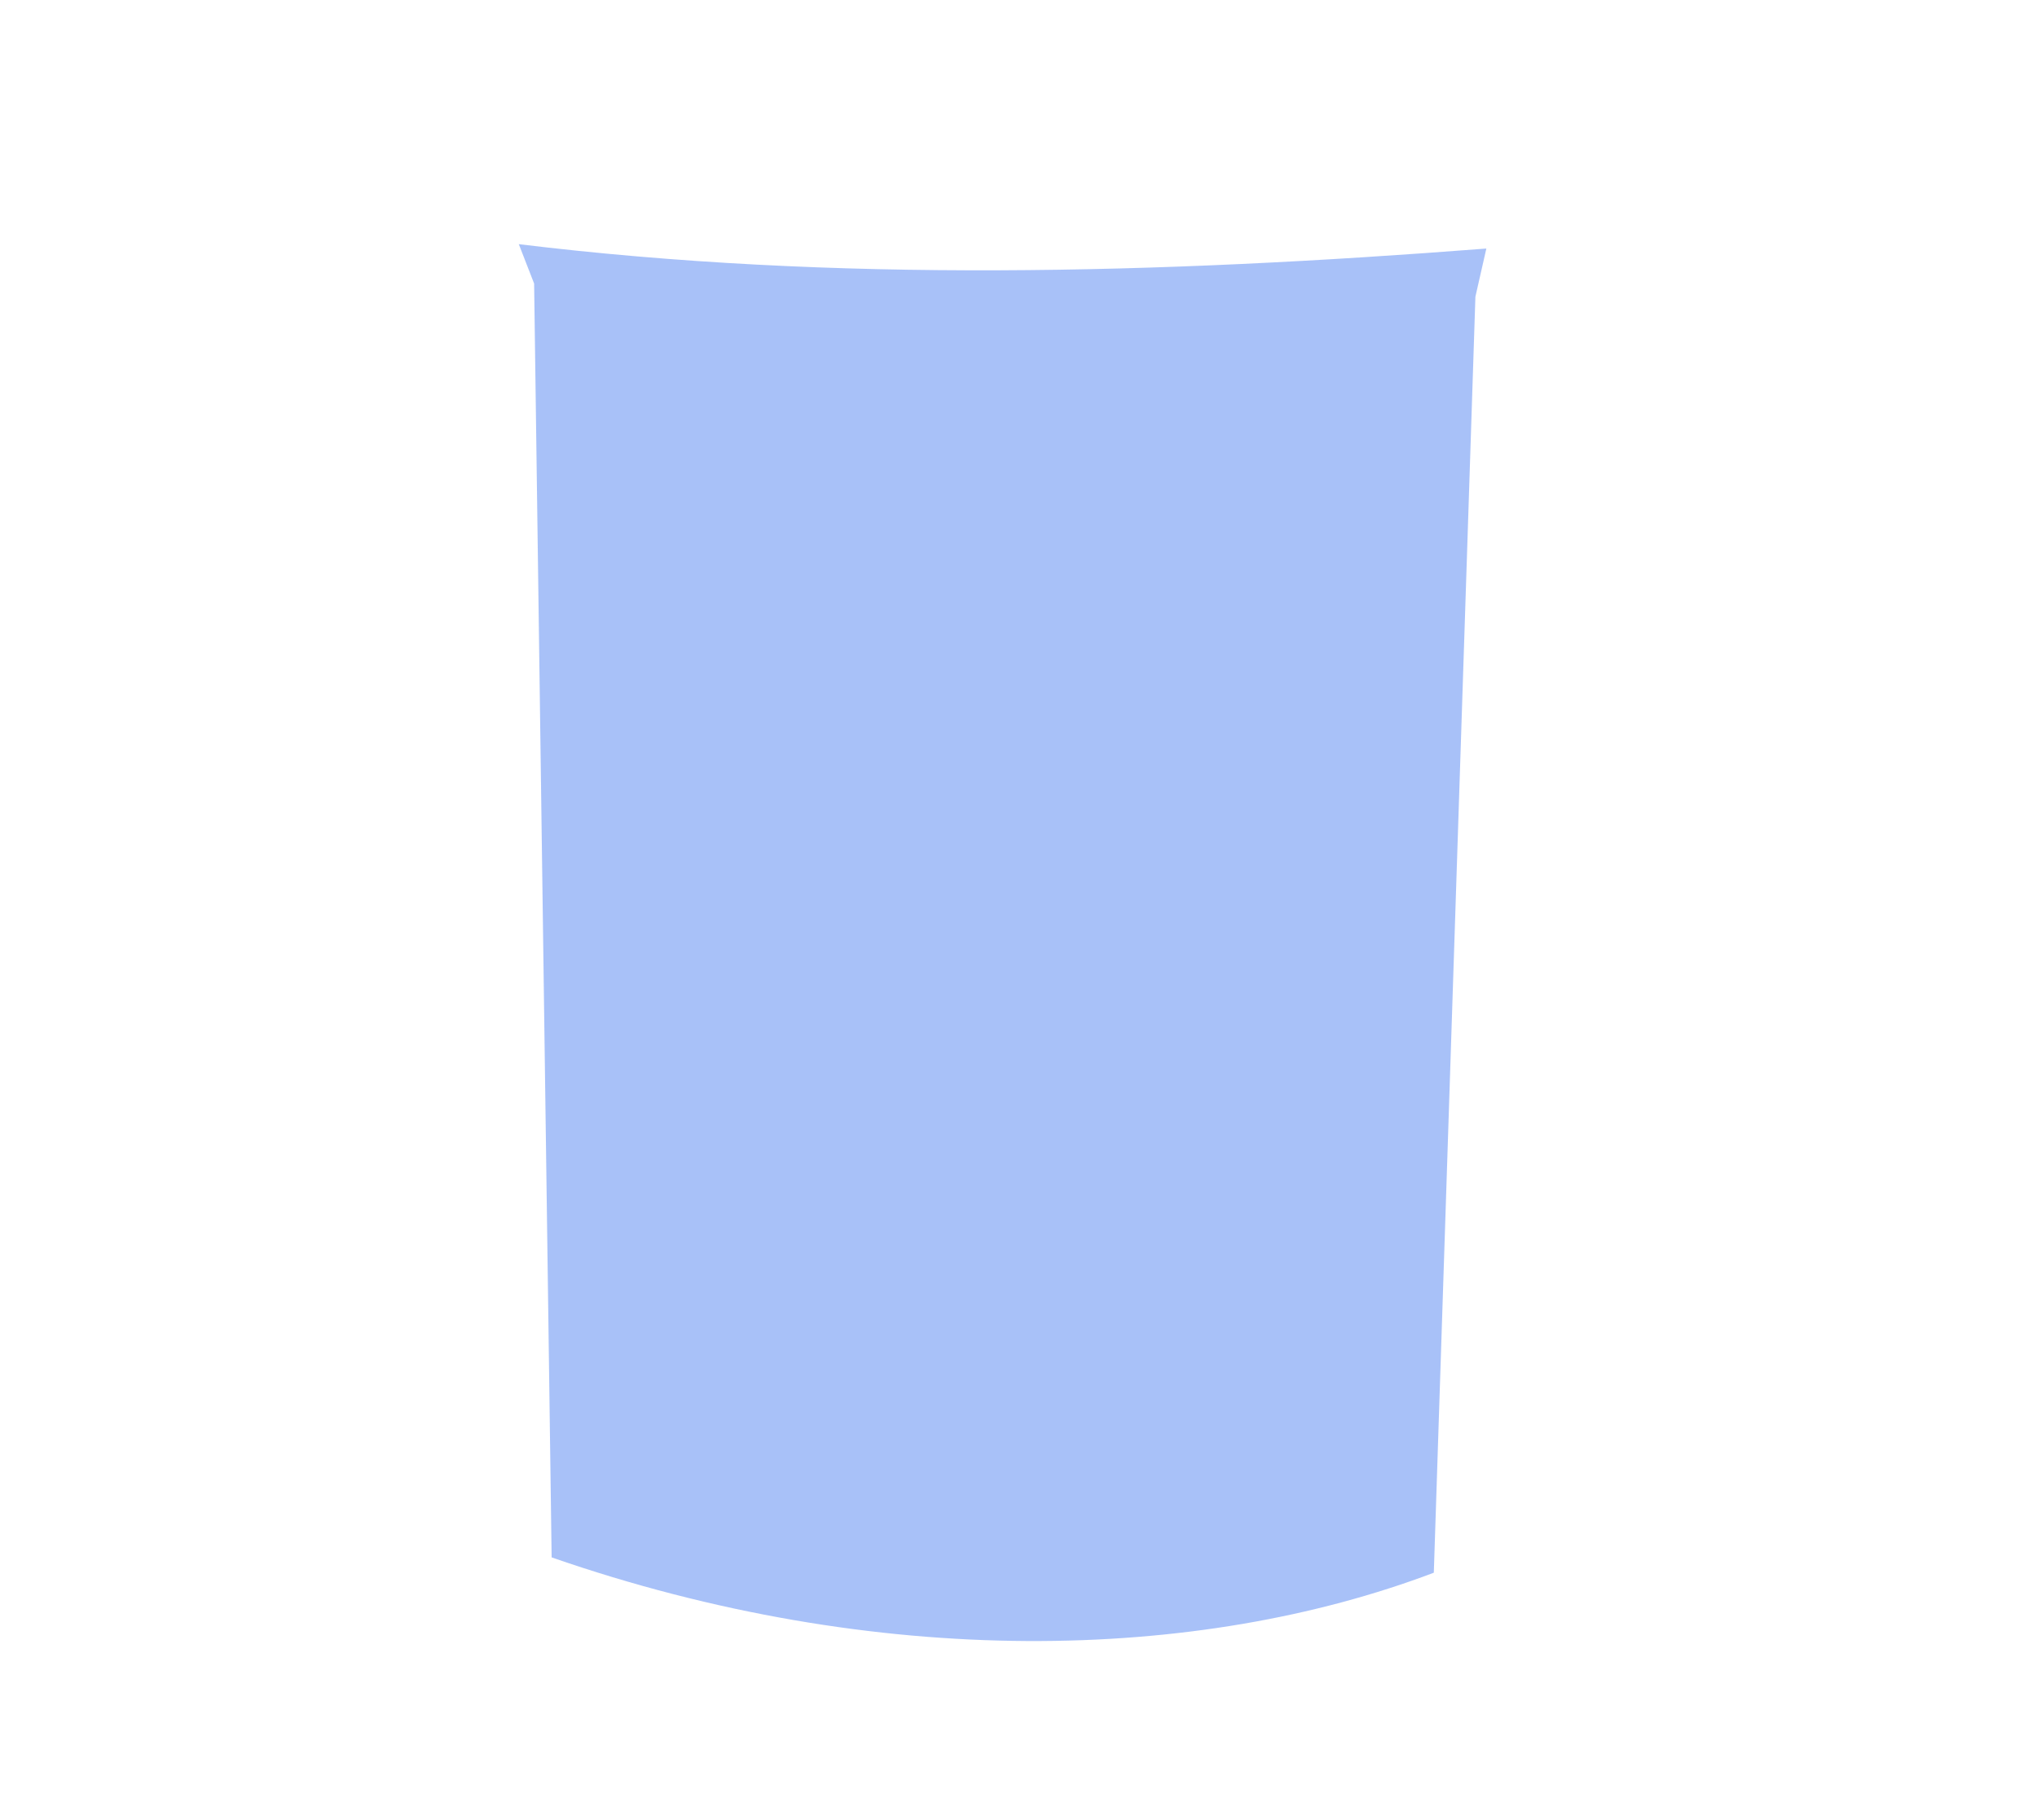 <?xml version="1.0" encoding="UTF-8" standalone="no"?>
<!-- Created with Inkscape (http://www.inkscape.org/) -->

<svg
   xmlns:dc="http://purl.org/dc/elements/1.1/"
   xmlns:cc="http://creativecommons.org/ns#"
   xmlns:rdf="http://www.w3.org/1999/02/22-rdf-syntax-ns#"
   xmlns:svg="http://www.w3.org/2000/svg"
   xmlns="http://www.w3.org/2000/svg"
   xmlns:sodipodi="http://sodipodi.sourceforge.net/DTD/sodipodi-0.dtd"
   xmlns:inkscape="http://www.inkscape.org/namespaces/inkscape"
   width="470"
   height="420"
   id="svg2"
   version="1.1"
   inkscape:version="0.48.3.1 r9886"
   sodipodi:docname="mug_a.svg"
   inkscape:export-filename="D:\SCRAN24\Images\mugs\mug_a_fill_v2.png"
   inkscape:export-xdpi="90"
   inkscape:export-ydpi="90">
  <defs
     id="defs4">
    <filter
       inkscape:collect="always"
       id="filter3804"
       color-interpolation-filters="sRGB">
      <feGaussianBlur
         inkscape:collect="always"
         stdDeviation="2.785"
         id="feGaussianBlur3806" />
    </filter>
    <filter
       inkscape:collect="always"
       id="filter3775">
      <feGaussianBlur
         inkscape:collect="always"
         stdDeviation="2.631"
         id="feGaussianBlur3777" />
    </filter>
  </defs>
  <sodipodi:namedview
     id="base"
     pagecolor="#ffffff"
     bordercolor="#666666"
     borderopacity="1.0"
     inkscape:pageopacity="0.0"
     inkscape:pageshadow="2"
     inkscape:zoom="1.979899"
     inkscape:cx="238.22306"
     inkscape:cy="217.42874"
     inkscape:document-units="px"
     inkscape:current-layer="layer1"
     showgrid="false"
     fit-margin-top="0"
     fit-margin-left="0"
     fit-margin-right="0"
     fit-margin-bottom="0"
     inkscape:window-width="1920"
     inkscape:window-height="1017"
     inkscape:window-x="-8"
     inkscape:window-y="-8"
     inkscape:window-maximized="1"
     showguides="true"
     inkscape:guide-bbox="true">
    <sodipodi:guide
       orientation="0,1"
       position="359.249,539.31"
       id="guide3808" />
  </sodipodi:namedview>
  <g
     inkscape:label="Layer 1"
     inkscape:groupmode="layer"
     id="layer1"
     transform="translate(-717.988,-722.201)">
    <path
       style="fill:#5384f1;fill-opacity:0.502;stroke:none;filter:url(#filter3775)"
       d="m 119.703,56.345 3.536,9.091 4.041,293.954 c 75.23,26.113 149.054,24.179 203.546,3.536 l 9.596,-294.459 2.525,-11.112 c -75.54,5.855 -150.382,7.87 -223.244,-1.01 z"
       id="path3773"
       inkscape:connector-curvature="0"
       transform="translate(717.988,722.201)"
       sodipodi:nodetypes="ccccccc" />
  </g>
</svg>
